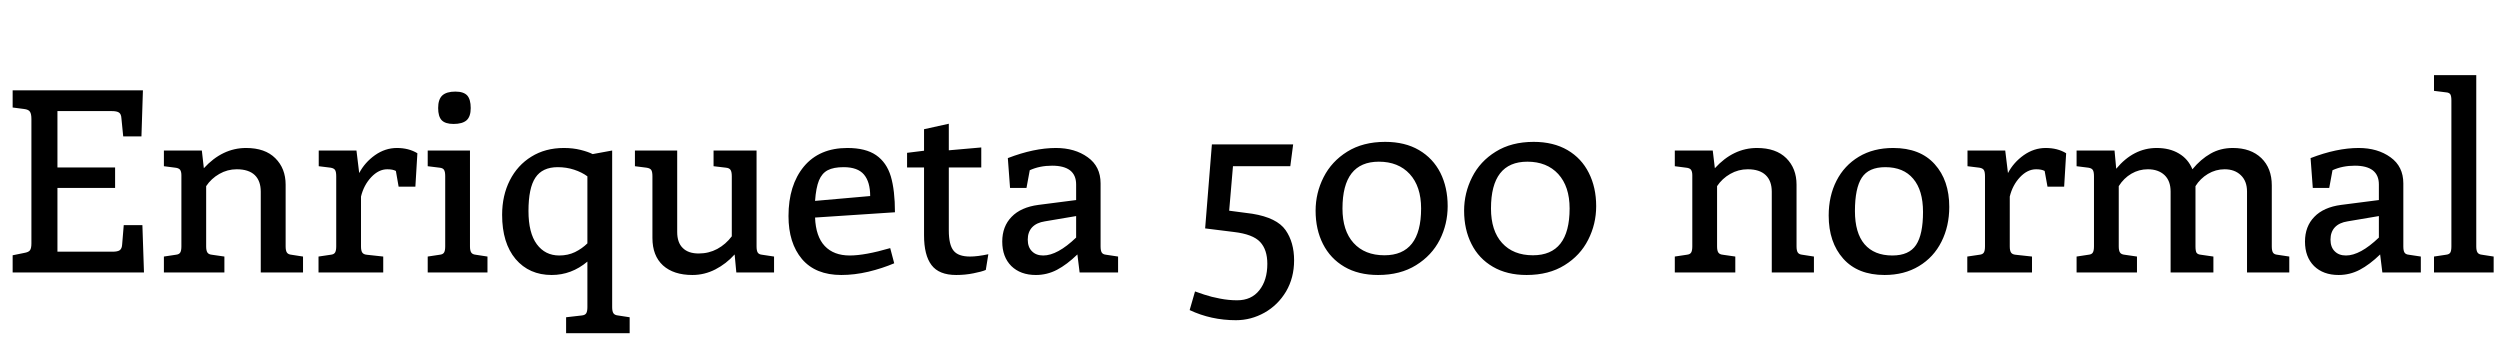 <svg xmlns="http://www.w3.org/2000/svg" xmlns:xlink="http://www.w3.org/1999/xlink" width="237.192" height="32.112"><path fill="black" d="M13.51 21.36L13.66 25.85L1.20 25.85L1.20 24.22L2.28 24Q2.71 23.93 2.84 23.75Q2.98 23.57 2.98 23.09L2.98 23.09L2.98 11.30Q2.98 10.80 2.84 10.60Q2.71 10.39 2.28 10.34L2.28 10.34L1.20 10.20L1.20 8.57L13.56 8.57L13.42 12.94L11.69 12.94L11.52 11.23Q11.50 10.82 11.29 10.68Q11.09 10.54 10.61 10.54L10.61 10.54L5.45 10.54L5.45 15.89L10.92 15.89L10.92 17.83L5.45 17.83L5.45 23.88L10.68 23.88Q11.16 23.88 11.36 23.74Q11.57 23.59 11.59 23.18L11.59 23.18L11.74 21.36L13.51 21.36ZM27.65 24.17L28.75 24.34L28.75 25.85L24.74 25.85L24.74 18.19Q24.74 17.16 24.17 16.61Q23.59 16.06 22.46 16.06L22.46 16.06Q21.58 16.06 20.81 16.50Q20.04 16.94 19.56 17.66L19.56 17.66L19.56 23.38Q19.56 23.78 19.68 23.96Q19.80 24.14 20.11 24.17L20.11 24.17L21.29 24.34L21.29 25.85L15.55 25.85L15.55 24.34L16.68 24.17Q16.99 24.14 17.10 23.96Q17.21 23.78 17.21 23.38L17.21 23.38L17.21 16.63Q17.21 16.27 17.08 16.10Q16.94 15.94 16.63 15.91L16.63 15.91L15.55 15.77L15.55 14.28L19.15 14.28L19.34 15.96Q21.10 14.04 23.35 14.04L23.35 14.04Q25.15 14.04 26.12 15.01Q27.10 15.98 27.10 17.52L27.10 17.52L27.10 23.38Q27.10 23.78 27.22 23.96Q27.34 24.14 27.65 24.17L27.65 24.17ZM37.66 14.04Q38.78 14.04 39.60 14.54L39.60 14.54L39.41 17.71L37.82 17.71L37.56 16.22Q37.27 16.06 36.74 16.06L36.74 16.06Q35.93 16.06 35.22 16.81Q34.51 17.57 34.25 18.65L34.25 18.65L34.25 23.38Q34.25 23.78 34.37 23.96Q34.49 24.14 34.80 24.17L34.80 24.17L36.36 24.34L36.36 25.85L30.22 25.85L30.22 24.34L31.37 24.17Q31.68 24.14 31.79 23.96Q31.90 23.78 31.90 23.38L31.90 23.38L31.90 16.73Q31.90 16.30 31.79 16.13Q31.68 15.96 31.37 15.91L31.37 15.91L30.24 15.77L30.24 14.28L33.82 14.28L34.08 16.42Q34.61 15.41 35.58 14.72Q36.55 14.04 37.66 14.04L37.66 14.04ZM43.03 11.76Q42.24 11.76 41.90 11.40Q41.57 11.04 41.57 10.25L41.57 10.25Q41.57 9.43 41.96 9.06Q42.36 8.69 43.20 8.69L43.20 8.69Q43.99 8.69 44.33 9.06Q44.66 9.43 44.66 10.25L44.66 10.25Q44.66 11.06 44.27 11.41Q43.87 11.76 43.03 11.76L43.03 11.76ZM40.58 25.85L40.58 24.34L41.71 24.17Q42.02 24.14 42.13 23.96Q42.24 23.78 42.24 23.38L42.24 23.38L42.24 16.70Q42.24 16.30 42.13 16.12Q42.02 15.94 41.71 15.91L41.71 15.91L40.58 15.77L40.58 14.28L44.59 14.28L44.59 23.38Q44.59 23.78 44.71 23.96Q44.83 24.14 45.14 24.17L45.14 24.17L46.25 24.34L46.25 25.85L40.58 25.85ZM58.63 29.93L59.74 30.10L59.74 31.61L53.71 31.61L53.71 30.10L55.20 29.93Q55.51 29.90 55.62 29.72Q55.73 29.54 55.73 29.14L55.73 29.14L55.73 24.82Q54.22 26.09 52.34 26.09L52.34 26.09Q50.21 26.09 48.92 24.58Q47.64 23.06 47.64 20.38L47.64 20.38Q47.64 18.55 48.37 17.11Q49.10 15.67 50.42 14.86Q51.74 14.04 53.50 14.04L53.50 14.04Q54.36 14.04 55.08 14.22Q55.80 14.40 56.23 14.62L56.23 14.62L58.08 14.28L58.08 29.14Q58.08 29.54 58.20 29.72Q58.32 29.90 58.63 29.93L58.63 29.93ZM53.06 24.24Q53.88 24.24 54.55 23.92Q55.22 23.59 55.73 23.09L55.73 23.09L55.73 16.73Q55.20 16.34 54.47 16.10Q53.74 15.86 52.92 15.86L52.92 15.86Q51.46 15.86 50.80 16.85Q50.14 17.83 50.14 20.02L50.14 20.02Q50.14 22.10 50.93 23.17Q51.72 24.24 53.06 24.24L53.06 24.24ZM72.31 24.17L73.44 24.34L73.44 25.85L69.86 25.85L69.70 24.14Q68.90 25.03 67.87 25.56Q66.84 26.09 65.69 26.09L65.69 26.09Q63.91 26.09 62.90 25.18Q61.90 24.26 61.90 22.58L61.90 22.58L61.90 16.73Q61.90 16.30 61.79 16.13Q61.68 15.96 61.34 15.91L61.34 15.91L60.24 15.77L60.24 14.28L64.25 14.28L64.25 22.01Q64.25 23.02 64.78 23.53Q65.30 24.05 66.29 24.05L66.29 24.05Q67.25 24.05 68.05 23.62Q68.86 23.18 69.43 22.42L69.43 22.42L69.43 16.73Q69.43 16.30 69.31 16.12Q69.19 15.94 68.88 15.91L68.88 15.91L67.70 15.77L67.70 14.28L71.78 14.28L71.78 23.38Q71.78 23.78 71.89 23.96Q72 24.14 72.31 24.17L72.31 24.17ZM80.62 24.24Q82.06 24.24 84.46 23.54L84.46 23.54L84.84 24.98Q83.71 25.46 82.39 25.78Q81.07 26.09 79.82 26.09L79.82 26.09Q77.38 26.09 76.09 24.58Q74.81 23.06 74.81 20.50L74.81 20.50Q74.81 17.57 76.27 15.80Q77.74 14.04 80.40 14.04L80.40 14.04Q82.13 14.04 83.12 14.72Q84.12 15.41 84.52 16.74Q84.91 18.07 84.91 20.14L84.91 20.14L77.33 20.64Q77.40 22.44 78.25 23.34Q79.10 24.24 80.62 24.24L80.62 24.24ZM80.04 15.86Q79.08 15.86 78.53 16.15Q77.98 16.44 77.70 17.12Q77.42 17.81 77.33 19.06L77.33 19.06L82.56 18.60Q82.56 17.26 81.97 16.56Q81.38 15.86 80.04 15.86L80.04 15.86ZM92.04 24.34Q92.74 24.34 93.77 24.12L93.77 24.12L93.53 25.61Q93.14 25.78 92.36 25.93Q91.58 26.09 90.72 26.09L90.72 26.09Q89.09 26.09 88.38 25.15Q87.67 24.22 87.67 22.32L87.67 22.32L87.67 15.89L86.06 15.89L86.06 14.50L87.67 14.30L87.67 12.26L90.02 11.74L90.02 14.26L93.10 13.99L93.10 15.89L90.02 15.89L90.02 21.86Q90.02 23.23 90.47 23.78Q90.91 24.34 92.04 24.34L92.04 24.34ZM104.95 24.17L106.08 24.34L106.08 25.85L102.43 25.85L102.22 24.14Q101.23 25.10 100.28 25.60Q99.34 26.09 98.28 26.09L98.28 26.09Q96.82 26.09 95.95 25.24Q95.09 24.38 95.09 22.92L95.09 22.92Q95.09 21.48 95.98 20.57Q96.86 19.66 98.52 19.44L98.52 19.44L102.10 18.98L102.10 17.50Q102.10 16.61 101.52 16.16Q100.94 15.72 99.82 15.72L99.82 15.72Q98.64 15.72 97.70 16.15L97.70 16.15L97.39 17.83L95.83 17.83L95.62 15.00Q98.11 14.04 100.18 14.04L100.18 14.04Q101.98 14.04 103.20 14.92Q104.42 15.79 104.42 17.40L104.42 17.40L104.42 23.38Q104.42 23.78 104.53 23.96Q104.64 24.14 104.95 24.17L104.95 24.17ZM97.51 22.73Q97.51 23.45 97.91 23.84Q98.30 24.24 98.98 24.24L98.98 24.24Q100.32 24.24 102.10 22.54L102.10 22.54L102.10 20.50L99.14 21Q98.35 21.12 97.93 21.56Q97.51 22.01 97.51 22.73L97.51 22.73ZM118.82 20.28Q121.15 20.66 121.97 21.83Q122.78 22.99 122.78 24.70L122.78 24.70Q122.78 26.35 122.02 27.65Q121.25 28.94 119.98 29.66Q118.70 30.38 117.26 30.38L117.26 30.38Q114.91 30.38 112.87 29.42L112.87 29.42L113.38 27.65Q113.57 27.72 114.25 27.95Q114.94 28.18 115.75 28.33Q116.57 28.49 117.38 28.49L117.38 28.49Q118.73 28.49 119.48 27.54Q120.24 26.59 120.24 25.03L120.24 25.03Q120.24 23.69 119.56 22.96Q118.87 22.22 117.07 22.01L117.07 22.01L114.34 21.67L114.98 13.70L122.69 13.70L122.42 15.77L116.98 15.77L116.62 19.99Q117.86 20.14 118.82 20.28L118.82 20.28ZM130.75 26.09Q128.88 26.09 127.55 25.31Q126.22 24.53 125.52 23.15Q124.82 21.77 124.82 19.99L124.82 19.99Q124.82 18.31 125.58 16.81Q126.34 15.31 127.82 14.39Q129.31 13.46 131.42 13.46L131.42 13.46Q133.30 13.46 134.63 14.24Q135.96 15.02 136.66 16.40Q137.35 17.78 137.35 19.56L137.35 19.56Q137.35 21.26 136.60 22.75Q135.84 24.24 134.35 25.16Q132.86 26.09 130.75 26.09L130.75 26.09ZM131.35 24.22Q134.83 24.22 134.83 19.78L134.83 19.78Q134.83 17.69 133.75 16.51Q132.67 15.34 130.82 15.34L130.82 15.34Q127.37 15.34 127.37 19.78L127.37 19.78Q127.37 21.89 128.42 23.05Q129.48 24.22 131.35 24.22L131.35 24.22ZM144.84 26.09Q142.97 26.09 141.64 25.31Q140.30 24.53 139.61 23.15Q138.91 21.77 138.91 19.99L138.91 19.99Q138.91 18.31 139.67 16.81Q140.42 15.31 141.91 14.39Q143.40 13.46 145.51 13.46L145.51 13.46Q147.38 13.46 148.72 14.24Q150.05 15.02 150.74 16.40Q151.44 17.78 151.44 19.56L151.44 19.56Q151.44 21.26 150.68 22.75Q149.93 24.24 148.44 25.16Q146.95 26.09 144.84 26.09L144.84 26.09ZM145.44 24.22Q148.92 24.22 148.92 19.78L148.92 19.78Q148.92 17.69 147.84 16.51Q146.76 15.34 144.91 15.34L144.91 15.34Q141.46 15.34 141.46 19.78L141.46 19.78Q141.46 21.89 142.51 23.05Q143.57 24.22 145.44 24.22L145.44 24.22ZM171 24.17L172.10 24.34L172.10 25.85L168.10 25.85L168.10 18.19Q168.10 17.16 167.52 16.61Q166.94 16.06 165.82 16.06L165.82 16.06Q164.93 16.06 164.16 16.50Q163.39 16.94 162.91 17.66L162.91 17.66L162.91 23.38Q162.91 23.78 163.03 23.96Q163.15 24.14 163.46 24.17L163.46 24.17L164.64 24.34L164.64 25.85L158.90 25.85L158.90 24.34L160.03 24.17Q160.34 24.14 160.45 23.96Q160.56 23.78 160.56 23.38L160.56 23.38L160.56 16.63Q160.56 16.27 160.43 16.10Q160.30 15.94 159.98 15.91L159.98 15.91L158.90 15.77L158.90 14.28L162.50 14.28L162.70 15.96Q164.45 14.04 166.70 14.04L166.70 14.04Q168.50 14.04 169.48 15.01Q170.45 15.98 170.45 17.52L170.45 17.52L170.45 23.38Q170.45 23.78 170.57 23.96Q170.69 24.14 171 24.17L171 24.17ZM178.80 26.09Q176.26 26.09 174.88 24.54Q173.50 22.99 173.50 20.45L173.50 20.45Q173.50 18.60 174.24 17.15Q174.98 15.70 176.36 14.87Q177.74 14.04 179.62 14.04L179.62 14.04Q182.18 14.04 183.56 15.58Q184.94 17.11 184.94 19.63L184.94 19.63Q184.94 21.46 184.20 22.93Q183.46 24.41 182.06 25.25Q180.67 26.09 178.80 26.09L178.80 26.09ZM179.54 24.24Q181.13 24.24 181.79 23.24Q182.45 22.25 182.45 20.11L182.45 20.11Q182.45 18.05 181.52 16.96Q180.60 15.86 178.87 15.86L178.87 15.86Q177.29 15.86 176.64 16.86Q175.99 17.86 175.99 20.02L175.99 20.02Q175.99 22.10 176.90 23.17Q177.82 24.24 179.54 24.24L179.54 24.24ZM194.09 14.04Q195.22 14.04 196.03 14.54L196.03 14.54L195.84 17.71L194.26 17.71L193.99 16.22Q193.70 16.06 193.18 16.06L193.18 16.06Q192.36 16.06 191.65 16.81Q190.94 17.57 190.68 18.65L190.68 18.65L190.68 23.38Q190.68 23.78 190.80 23.96Q190.92 24.14 191.23 24.17L191.23 24.17L192.79 24.34L192.79 25.85L186.65 25.85L186.65 24.34L187.80 24.17Q188.11 24.14 188.22 23.96Q188.33 23.78 188.33 23.38L188.33 23.38L188.33 16.73Q188.33 16.30 188.22 16.13Q188.11 15.96 187.80 15.91L187.80 15.91L186.67 15.77L186.67 14.28L190.25 14.28L190.51 16.42Q191.04 15.41 192.01 14.72Q192.98 14.04 194.09 14.04L194.09 14.04ZM216.07 24.17L217.20 24.34L217.20 25.85L213.19 25.85L213.19 18.17Q213.19 17.18 212.60 16.62Q212.02 16.06 211.06 16.06L211.06 16.06Q210.22 16.06 209.48 16.50Q208.75 16.94 208.30 17.66L208.30 17.66L208.30 18.22L208.30 23.38Q208.30 23.81 208.40 23.98Q208.51 24.14 208.82 24.17L208.82 24.17L210 24.34L210 25.85L205.94 25.85L205.94 18.17Q205.94 17.16 205.36 16.61Q204.77 16.06 203.78 16.06L203.78 16.06Q202.94 16.06 202.22 16.48Q201.50 16.90 201.02 17.66L201.02 17.66L201.02 23.38Q201.02 23.78 201.14 23.96Q201.26 24.14 201.58 24.17L201.58 24.17L202.75 24.34L202.75 25.85L197.02 25.85L197.02 24.34L198.14 24.17Q198.46 24.14 198.56 23.96Q198.67 23.78 198.67 23.38L198.67 23.38L198.67 16.73Q198.67 16.30 198.56 16.13Q198.46 15.96 198.14 15.91L198.14 15.91L197.02 15.77L197.02 14.28L200.62 14.28L200.78 16.01Q202.42 14.04 204.62 14.04L204.62 14.04Q205.85 14.04 206.72 14.56Q207.60 15.07 208.01 16.06L208.01 16.06Q208.80 15.10 209.74 14.57Q210.67 14.04 211.85 14.04L211.85 14.04Q213.55 14.04 214.55 15.00Q215.54 15.96 215.54 17.59L215.54 17.59L215.54 23.38Q215.54 23.78 215.65 23.96Q215.76 24.14 216.07 24.17L216.07 24.17ZM228.55 24.17L229.68 24.34L229.68 25.85L226.03 25.85L225.82 24.14Q224.83 25.10 223.88 25.60Q222.94 26.09 221.88 26.09L221.88 26.09Q220.42 26.09 219.55 25.24Q218.69 24.38 218.69 22.92L218.69 22.92Q218.69 21.48 219.58 20.57Q220.46 19.66 222.12 19.44L222.12 19.44L225.70 18.98L225.70 17.50Q225.70 16.61 225.12 16.16Q224.54 15.72 223.42 15.72L223.42 15.72Q222.24 15.72 221.30 16.15L221.30 16.15L220.99 17.83L219.43 17.83L219.22 15.00Q221.71 14.04 223.78 14.04L223.78 14.04Q225.58 14.04 226.80 14.92Q228.02 15.79 228.02 17.40L228.02 17.40L228.02 23.38Q228.02 23.78 228.13 23.96Q228.24 24.14 228.55 24.17L228.55 24.17ZM221.11 22.73Q221.11 23.45 221.51 23.84Q221.90 24.24 222.58 24.24L222.58 24.24Q223.92 24.24 225.70 22.54L225.70 22.54L225.70 20.50L222.74 21Q221.95 21.12 221.53 21.56Q221.11 22.01 221.11 22.73L221.11 22.73ZM230.93 25.85L230.93 24.34L232.06 24.17Q232.37 24.14 232.48 23.96Q232.58 23.78 232.58 23.38L232.58 23.38L232.58 9.53Q232.58 9.12 232.48 8.95Q232.37 8.78 232.06 8.76L232.06 8.76L230.93 8.62L230.93 7.13L234.94 7.13L234.94 23.38Q234.94 23.78 235.06 23.96Q235.18 24.14 235.49 24.17L235.49 24.17L236.59 24.34L236.59 25.85L230.93 25.85Z"/></svg>